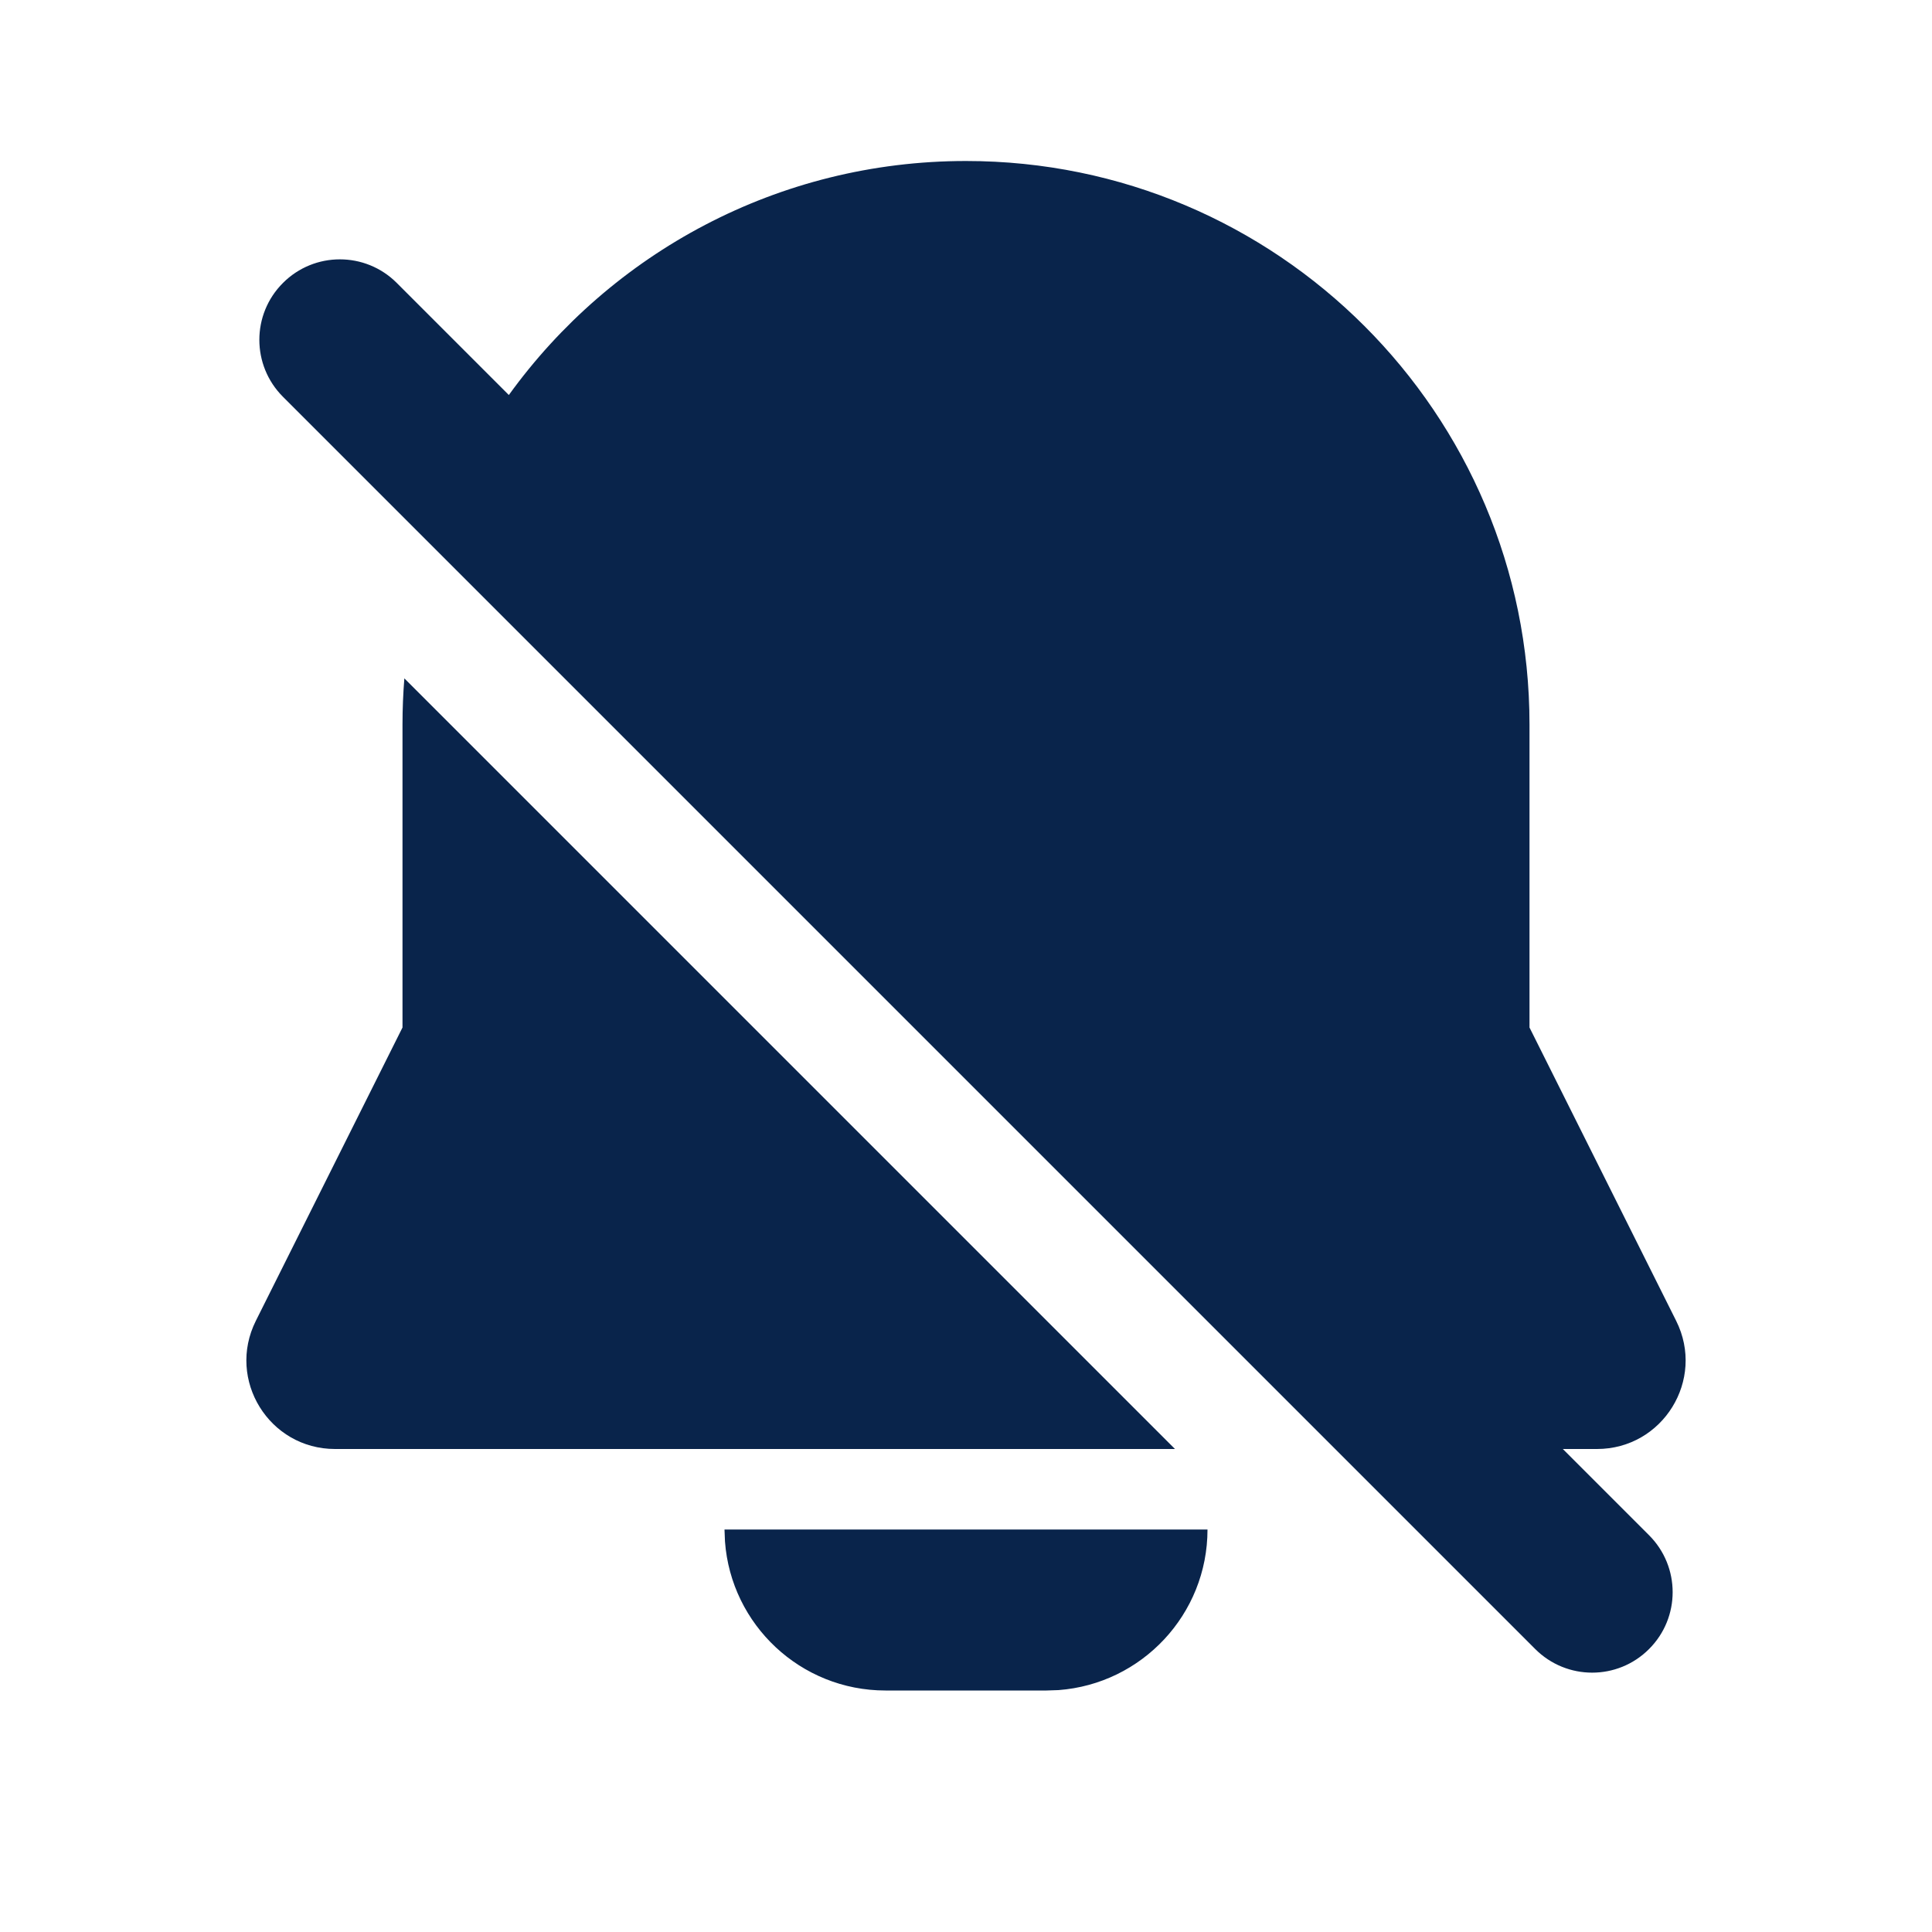 <?xml version="1.0" encoding="UTF-8"?>
<svg width="24px" height="24px" viewBox="0 0 24 24" version="1.1" xmlns="http://www.w3.org/2000/svg" xmlns:xlink="http://www.w3.org/1999/xlink">
    <title>notification_off_fill</title>
    <g id="页面-1" stroke="none" stroke-width="1" fill="none" fill-rule="evenodd">
        <g id="Media" transform="translate(-576, -144)" fill-rule="nonzero">
            <g id="notification_off_fill" transform="translate(576, 144)">
                <rect id="矩形" x="0" y="0" width="24" height="24"></rect>
                <path d="M15,19 C15,20.054 14.184,20.918 13.149,20.995 L13,21 L11,21 C9.946,21 9.082,20.184 9.006,19.149 L9,19 L15,19 Z M12,2 C15.866,2 19,5.134 19,9 L19,12.764 L20.822,16.408 C21.188,17.14 20.656,18 19.838,18 L19.414,18 L20.485,19.071 C20.876,19.462 20.876,20.095 20.485,20.485 C20.095,20.876 19.462,20.876 19.071,20.485 L3.515,4.929 C3.124,4.538 3.124,3.905 3.515,3.515 C3.905,3.124 4.539,3.124 4.929,3.515 L6.321,4.907 C7.592,3.146 9.662,2 12,2 Z M5.023,8.427 L14.596,18 L4.162,18 C3.344,18 2.812,17.14 3.178,16.408 L5,12.764 L5,9 C5,8.807 5.008,8.616 5.023,8.427 Z" id="形状" fill="#09244B"></path>
            </g>
        </g>
    </g>
</svg>
